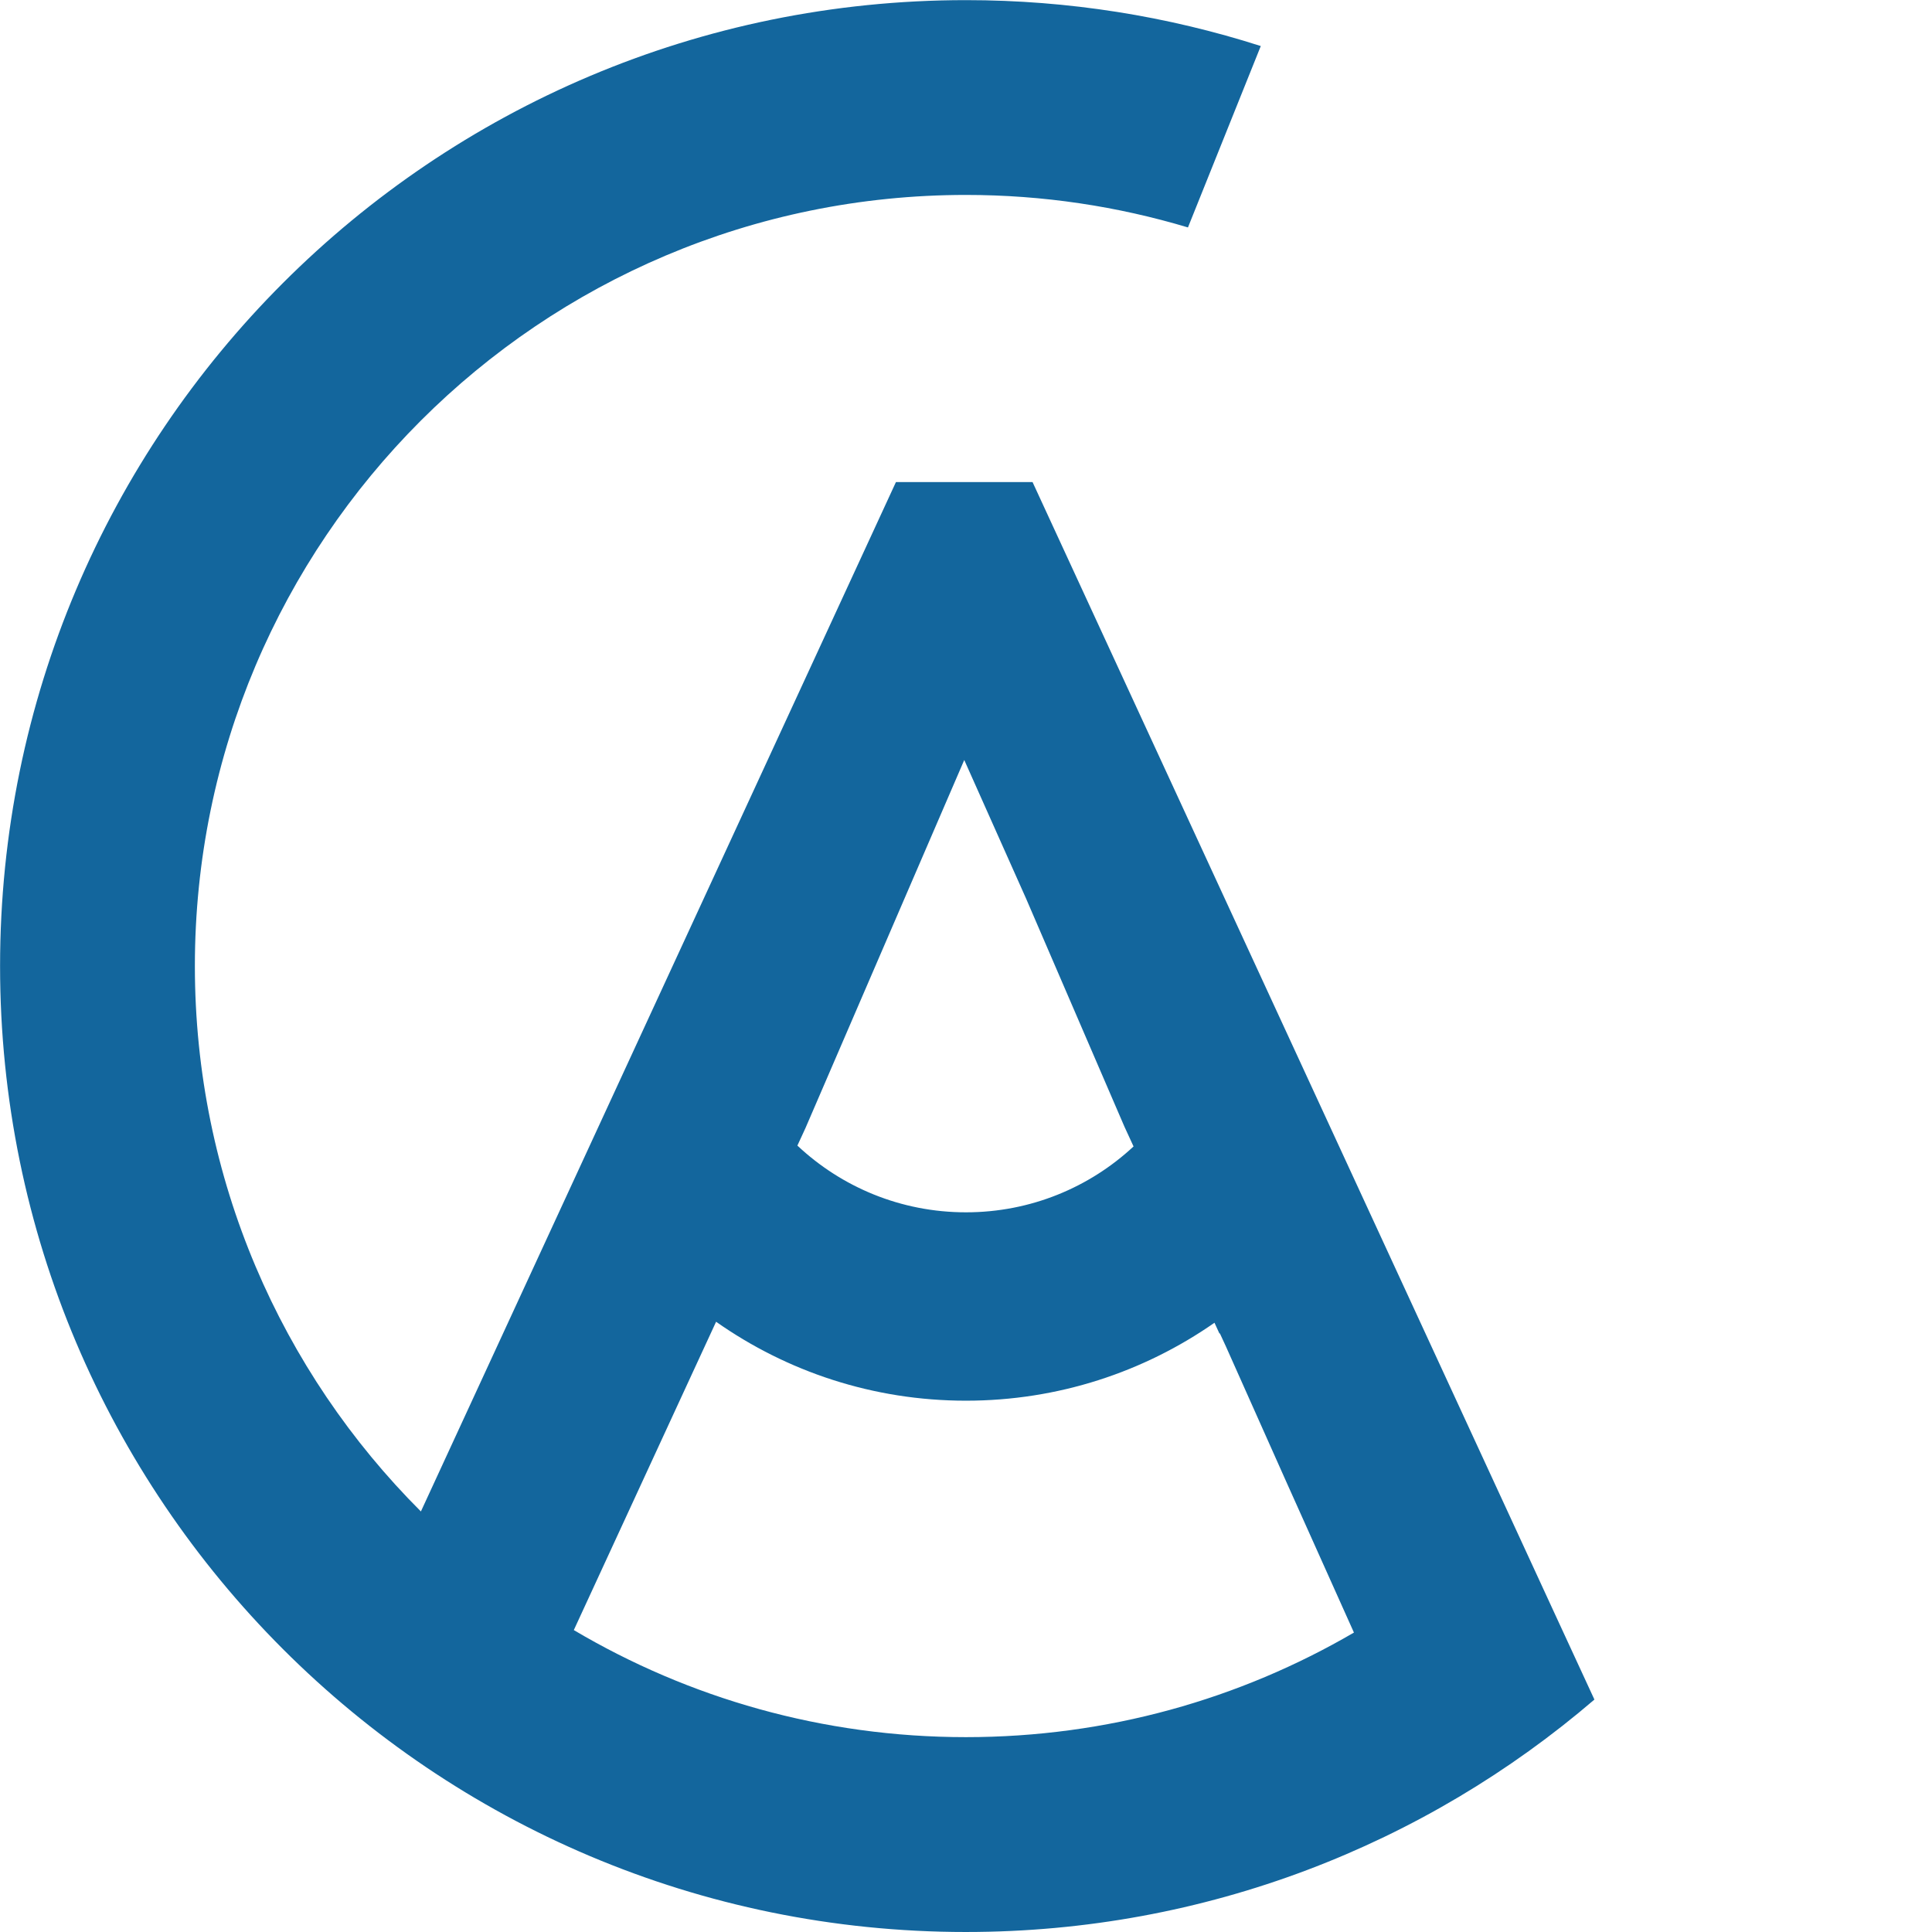 <svg xmlns="http://www.w3.org/2000/svg" viewBox="0 0 100 100" width="40" height="40">
    <g transform="matrix(1.25,0,0,-1.25,-43.476,158.716)">
        <g transform="matrix(1.082,0,0,1.082,74.779,46.973)">
            <path fill="#13669d" d="m0,0c9.186,0,17.586,3.351,24.051,8.895l-1.525,3.301-1.756,3.808-18.222,39.485h-2.746-2.402-0.079l-15.324-33.206-2.856-6.189c-5.344,5.341-8.65,12.719-8.65,20.872,0,16.3,13.209,29.511,29.509,29.511,2.955,0,5.803-0.437,8.496-1.244l2.787,6.942c-3.555,1.138-7.347,1.757-11.283,1.757-20.417,0-36.964-16.548-36.964-36.966,0-20.417,16.547-36.966,36.964-36.966m0,20.333c3.536,0,6.815,1.103,9.511,2.983l0.191-0.415,0.014,0.011,0.234-0.506,2.313-5.185,2.585-5.762c-4.362-2.544-9.434-4.002-14.848-4.002-5.481,0-10.611,1.496-15.007,4.097l4.55,9.862,0.895,1.938c2.705-1.903,6.002-3.021,9.562-3.021m6.414,9.73c-1.68-1.564-3.935-2.521-6.414-2.521-2.496,0-4.765,0.97-6.451,2.554l0.18,0.389,0.137,0.299,6.069,14.068,2.363-5.296,3.769-8.74,0.347-0.753z"/>
        </g>
    </g>
</svg>

